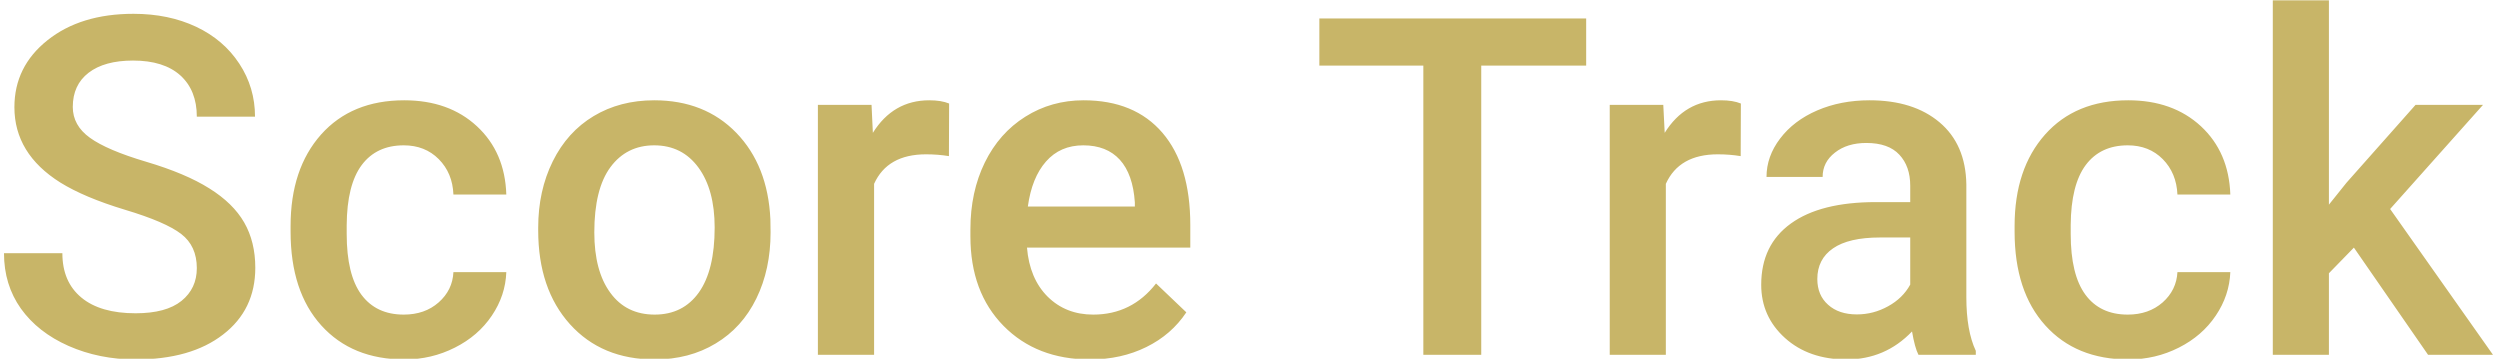 <svg xmlns="http://www.w3.org/2000/svg" version="1.1" xmlns:xlink="http://www.w3.org/1999/xlink" xmlns:svgjs="http://svgjs.dev/svgjs" width="2000" height="287" viewBox="0 0 2000 287"><g transform="matrix(1,0,0,1,-1.212,0.28)"><svg viewBox="0 0 396 57" data-background-color="#ffffff" preserveAspectRatio="xMidYMid meet" height="287" width="2000" xmlns="http://www.w3.org/2000/svg" xmlns:xlink="http://www.w3.org/1999/xlink"><g id="tight-bounds" transform="matrix(1,0,0,1,0.24,-0.056)"><svg viewBox="0 0 395.52 57.111" height="57.111" width="395.52"><g><svg viewBox="0 0 395.52 57.111" height="57.111" width="395.52"><g><svg viewBox="0 0 395.52 57.111" height="57.111" width="395.52"><g id="textblocktransform"><svg viewBox="0 0 395.52 57.111" height="57.111" width="395.52" id="textblock"><g><svg viewBox="0 0 395.52 57.111" height="57.111" width="395.52"><g transform="matrix(1,0,0,1,0,0)"><svg width="395.52" viewBox="1.81 -37.5 263.06 37.99" height="57.111" data-palette-color="#c8b568"><path d="M22.19-9.16L22.19-9.16Q22.19-11.5 20.54-12.77 18.9-14.04 14.6-15.33 10.3-16.63 7.76-18.21L7.76-18.21Q2.91-21.26 2.91-26.17L2.91-26.17Q2.91-30.47 6.41-33.25 9.91-36.04 15.5-36.04L15.5-36.04Q19.21-36.04 22.12-34.67 25.02-33.3 26.68-30.77 28.34-28.25 28.34-25.17L28.34-25.17 22.19-25.17Q22.19-27.95 20.45-29.53 18.7-31.1 15.45-31.1L15.45-31.1Q12.43-31.1 10.75-29.81 9.08-28.52 9.08-26.2L9.08-26.2Q9.08-24.24 10.89-22.94 12.7-21.63 16.85-20.4 21-19.17 23.51-17.59 26.03-16.02 27.2-13.98 28.37-11.94 28.37-9.2L28.37-9.2Q28.37-4.76 24.96-2.14 21.56 0.49 15.72 0.49L15.72 0.49Q11.87 0.49 8.63-0.94 5.4-2.37 3.6-4.88 1.81-7.4 1.81-10.74L1.81-10.74 7.98-10.74Q7.98-7.71 9.99-6.05 11.99-4.39 15.72-4.39L15.72-4.39Q18.95-4.39 20.57-5.7 22.19-7.01 22.19-9.16ZM44.06-4.25L44.06-4.25Q46.29-4.25 47.75-5.54 49.22-6.84 49.31-8.74L49.31-8.74 54.9-8.74Q54.81-6.27 53.37-4.14 51.93-2 49.46-0.76 46.99 0.49 44.14 0.49L44.14 0.49Q38.6 0.49 35.35-3.1 32.1-6.69 32.1-13.01L32.1-13.01 32.1-13.62Q32.1-19.65 35.32-23.28 38.55-26.9 44.11-26.9L44.11-26.9Q48.83-26.9 51.79-24.16 54.76-21.41 54.9-16.94L54.9-16.94 49.31-16.94Q49.22-19.21 47.76-20.68 46.31-22.14 44.06-22.14L44.06-22.14Q41.18-22.14 39.62-20.06 38.06-17.97 38.03-13.72L38.03-13.72 38.03-12.77Q38.03-8.47 39.58-6.36 41.14-4.25 44.06-4.25ZM58.27-13.16L58.27-13.45Q58.27-17.33 59.81-20.45 61.35-23.56 64.13-25.23 66.91-26.9 70.53-26.9L70.53-26.9Q75.87-26.9 79.21-23.46 82.54-20.02 82.81-14.33L82.81-14.33 82.83-12.94Q82.83-9.03 81.33-5.96 79.83-2.88 77.03-1.2 74.24 0.49 70.58 0.49L70.58 0.49Q64.99 0.49 61.63-3.23 58.27-6.96 58.27-13.16L58.27-13.16ZM64.2-12.94L64.2-12.94Q64.2-8.86 65.89-6.56 67.57-4.25 70.58-4.25 73.58-4.25 75.25-6.59 76.92-8.94 76.92-13.45L76.92-13.45Q76.92-17.46 75.2-19.8 73.48-22.14 70.53-22.14L70.53-22.14Q67.62-22.14 65.91-19.84 64.2-17.53 64.2-12.94ZM101.7-26.56L101.68-21Q100.51-21.19 99.26-21.19L99.26-21.19Q95.18-21.19 93.77-18.07L93.77-18.07 93.77 0 87.83 0 87.83-26.42 93.5-26.42 93.64-23.46Q95.79-26.9 99.6-26.9L99.6-26.9Q100.87-26.9 101.7-26.56L101.7-26.56ZM116.59 0.49L116.59 0.49Q110.95 0.49 107.45-3.06 103.95-6.62 103.95-12.52L103.95-12.52 103.95-13.26Q103.95-17.21 105.47-20.32 107-23.44 109.76-25.17 112.51-26.9 115.91-26.9L115.91-26.9Q121.3-26.9 124.25-23.46 127.19-20.02 127.19-13.72L127.19-13.72 127.19-11.33 109.93-11.33Q110.2-8.06 112.11-6.15 114.03-4.25 116.93-4.25L116.93-4.25Q121.01-4.25 123.57-7.54L123.57-7.54 126.77-4.49Q125.19-2.12 122.54-0.82 119.89 0.49 116.59 0.49ZM115.88-22.14L115.88-22.14Q113.44-22.14 111.94-20.43 110.44-18.73 110.02-15.67L110.02-15.67 121.33-15.67 121.33-16.11Q121.13-19.09 119.74-20.62 118.35-22.14 115.88-22.14ZM169.03-35.55L169.03-30.57 157.94-30.57 157.94 0 151.82 0 151.82-30.57 140.83-30.57 140.83-35.55 169.03-35.55ZM185.38-26.56L185.36-21Q184.19-21.19 182.94-21.19L182.94-21.19Q178.86-21.19 177.45-18.07L177.45-18.07 177.45 0 171.52 0 171.52-26.42 177.18-26.42 177.33-23.46Q179.47-26.9 183.28-26.9L183.28-26.9Q184.55-26.9 185.38-26.56L185.38-26.56ZM210.21 0L204.15 0Q203.76-0.76 203.47-2.47L203.47-2.47Q200.64 0.49 196.54 0.49L196.54 0.49Q192.56 0.49 190.04-1.78 187.53-4.05 187.53-7.4L187.53-7.4Q187.53-11.62 190.67-13.88 193.8-16.14 199.64-16.14L199.64-16.14 203.28-16.14 203.28-17.87Q203.28-19.92 202.13-21.15 200.98-22.39 198.64-22.39L198.64-22.39Q196.61-22.39 195.32-21.37 194.02-20.36 194.02-18.8L194.02-18.8 188.09-18.8Q188.09-20.97 189.53-22.86 190.97-24.76 193.45-25.83 195.93-26.9 198.98-26.9L198.98-26.9Q203.62-26.9 206.38-24.57 209.14-22.24 209.21-18.02L209.21-18.02 209.21-6.1Q209.21-2.54 210.21-0.42L210.21-0.42 210.21 0ZM197.64-4.27L197.64-4.27Q199.39-4.27 200.94-5.13 202.49-5.98 203.28-7.42L203.28-7.42 203.28-12.4 200.08-12.4Q196.78-12.4 195.12-11.25 193.46-10.11 193.46-8.01L193.46-8.01Q193.46-6.3 194.6-5.29 195.73-4.27 197.64-4.27ZM226.27-4.25L226.27-4.25Q228.49-4.25 229.96-5.54 231.42-6.84 231.52-8.74L231.52-8.74 237.11-8.74Q237.01-6.27 235.57-4.14 234.13-2 231.67-0.76 229.2 0.49 226.34 0.49L226.34 0.49Q220.8 0.49 217.56-3.1 214.31-6.69 214.31-13.01L214.31-13.01 214.31-13.62Q214.31-19.65 217.53-23.28 220.75-26.9 226.32-26.9L226.32-26.9Q231.03-26.9 234-24.16 236.96-21.41 237.11-16.94L237.11-16.94 231.52-16.94Q231.42-19.21 229.97-20.68 228.52-22.14 226.27-22.14L226.27-22.14Q223.39-22.14 221.83-20.06 220.27-17.97 220.24-13.72L220.24-13.72 220.24-12.77Q220.24-8.47 221.79-6.36 223.34-4.25 226.27-4.25ZM258.01 0L250.17-11.33 247.53-8.62 247.53 0 241.6 0 241.6-37.5 247.53-37.5 247.53-15.87 249.39-18.19 256.69-26.42 263.82-26.42 254-15.41 264.87 0 258.01 0Z" opacity="1" transform="matrix(1,0,0,1,0,0)" fill="#c8b568" class="wordmark-text-0" data-fill-palette-color="primary" id="text-0"></path></svg></g></svg></g></svg></g></svg></g><g></g></svg></g><defs></defs></svg><rect width="395.52" height="57.111" fill="none" stroke="none" visibility="hidden"></rect></g></svg></g></svg>